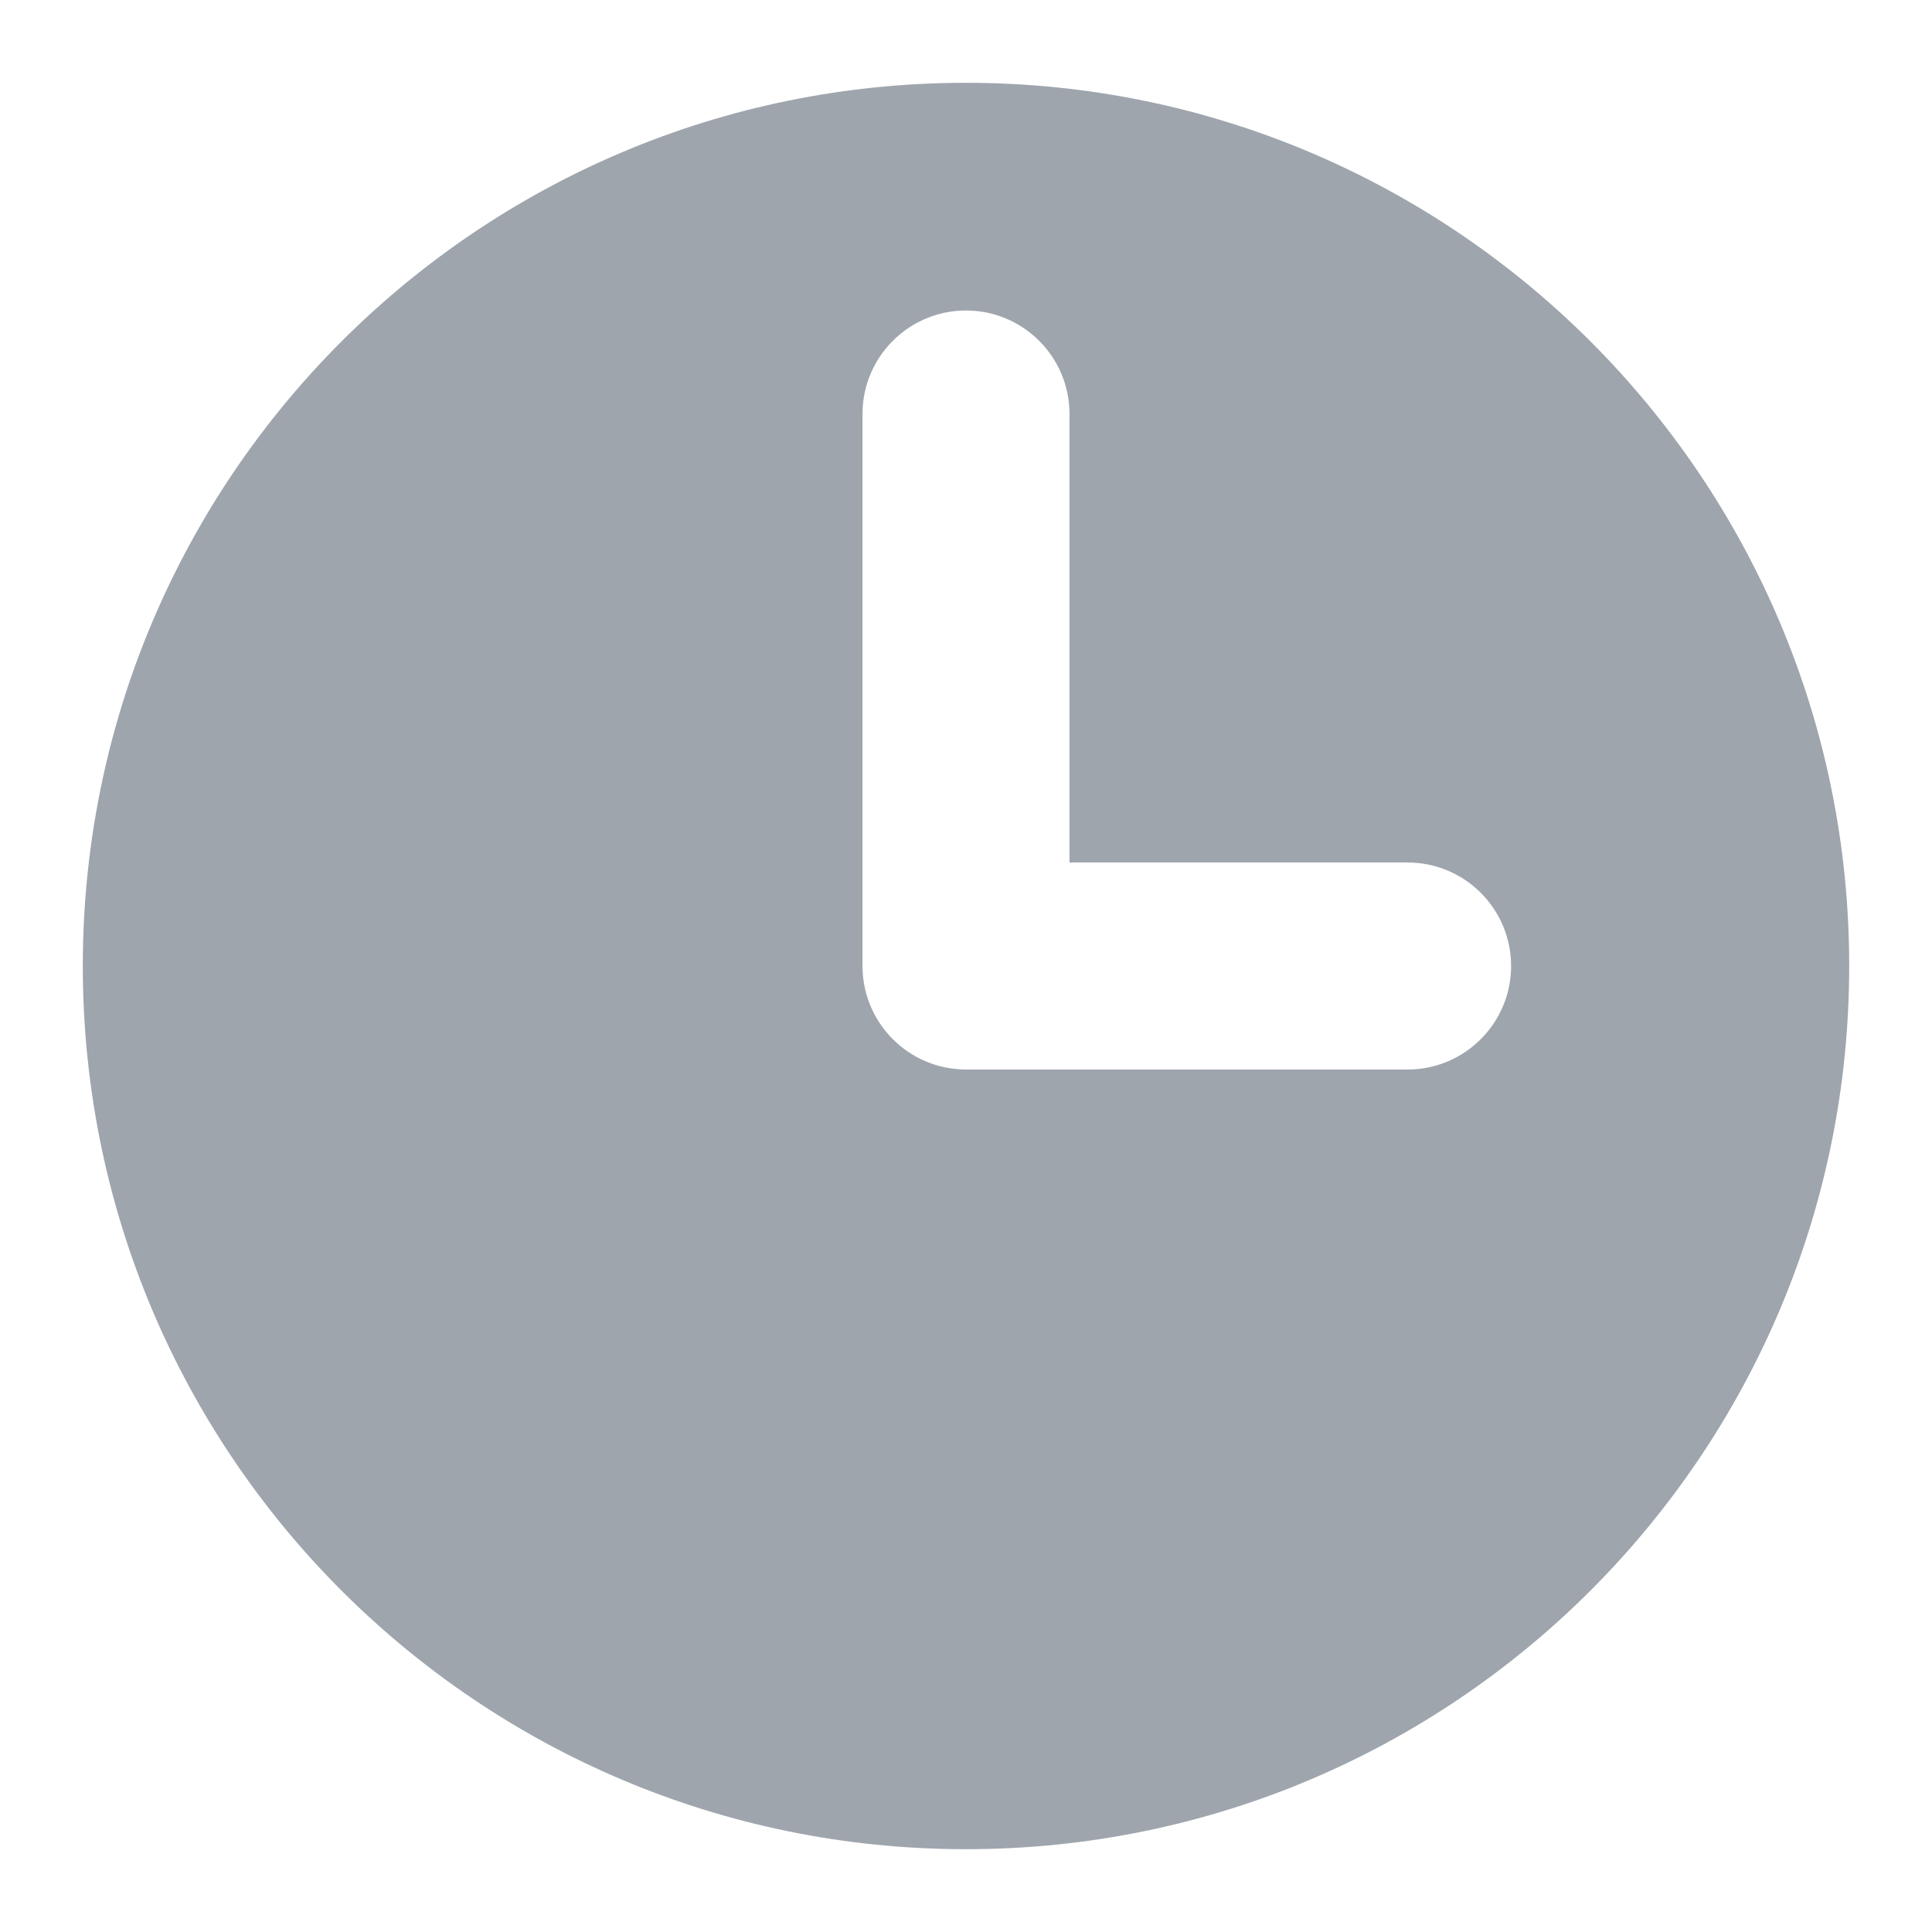 <svg width="14" height="14" viewBox="0 0 14 14" fill="none" xmlns="http://www.w3.org/2000/svg">
<path d="M7 0.6C10.535 0.6 13.4 3.465 13.4 7C13.4 10.535 10.535 13.4 7 13.4C3.465 13.4 0.6 10.535 0.6 7C0.6 3.465 3.465 0.6 7 0.6ZM7 2.25C6.586 2.25 6.25 2.586 6.25 3V7C6.25 7.414 6.586 7.75 7 7.75H10.2C10.614 7.75 10.95 7.414 10.95 7C10.95 6.586 10.614 6.25 10.2 6.25H7.75V3C7.75 2.586 7.414 2.25 7 2.25Z" fill="#9EA5AD"/>
</svg>
